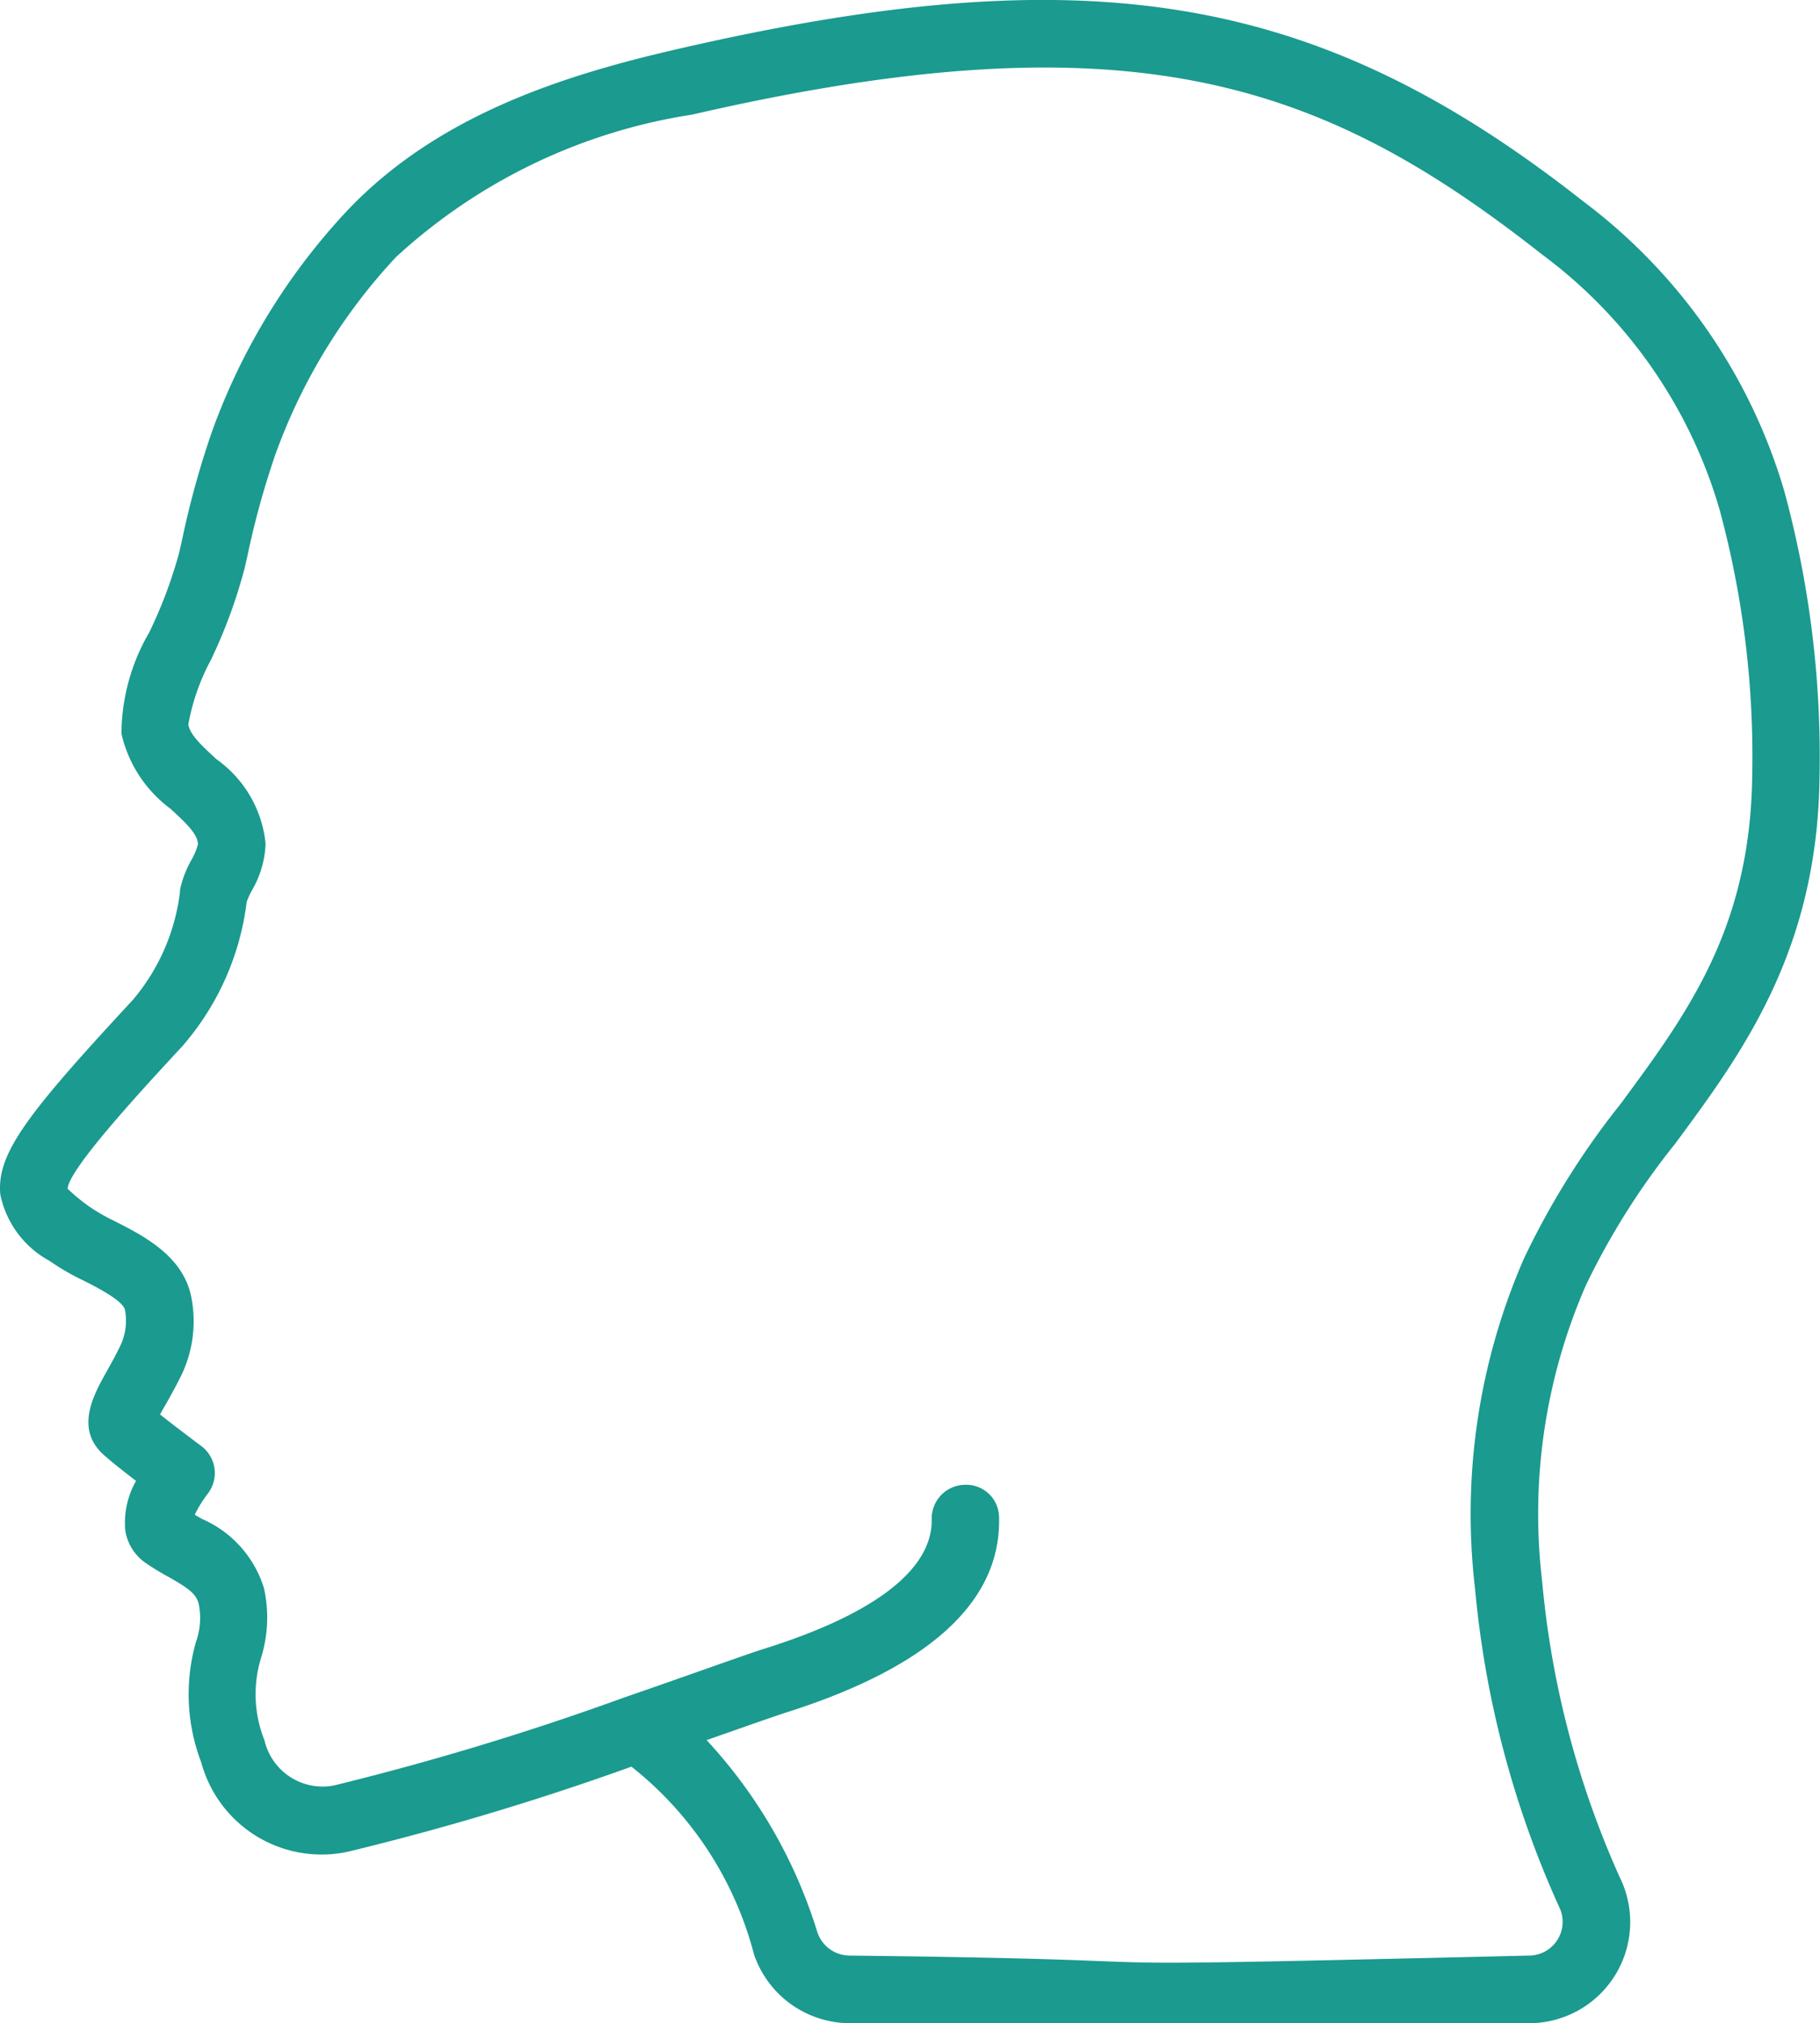 <svg xmlns="http://www.w3.org/2000/svg" width="37.793" height="42" viewBox="0 0 37.793 42"><path d="M4.628,34.618a4.255,4.255,0,0,1-.985,2.275c-2.2,2.372-2.827,3.188-2.75,4.034a2.03,2.03,0,0,0,1.02,1.379,5.091,5.091,0,0,0,.729.42c.3.154.8.412.84.6a1.2,1.2,0,0,1-.077.7c-.1.219-.21.408-.3.573-.272.483-.684,1.214-.038,1.758.15.134.409.337.645.518a1.765,1.765,0,0,0-.225,1.014,1,1,0,0,0,.411.68,5.209,5.209,0,0,0,.49.3c.41.235.57.344.626.56a1.488,1.488,0,0,1-.059.793,3.963,3.963,0,0,0,.112,2.5,2.589,2.589,0,0,0,3.045,1.851,56.757,56.757,0,0,0,5.887-1.766,7.316,7.316,0,0,1,2.546,3.9,2.109,2.109,0,0,0,1.99,1.426H32.642A2.1,2.1,0,0,0,34.52,55.1a19.191,19.191,0,0,1-1.61-6.143,11.859,11.859,0,0,1,.91-6.146,15.285,15.285,0,0,1,1.85-2.933c1.384-1.871,2.954-3.989,3-7.6a21.009,21.009,0,0,0-.73-5.944,11.6,11.6,0,0,0-4.174-6.019c-5.514-4.339-10.265-5.135-18.826-3.16-2.323.536-4.955,1.354-6.851,3.359a13.289,13.289,0,0,0-2.8,4.578,18.468,18.468,0,0,0-.63,2.289l-.056.242a9.532,9.532,0,0,1-.618,1.64,4.206,4.206,0,0,0-.576,2.1,2.676,2.676,0,0,0,1.018,1.559c.343.314.568.535.57.736a1.3,1.3,0,0,1-.134.325,2.186,2.186,0,0,0-.241.633Zm.749-2.729c-.28-.259-.549-.5-.579-.719a4.529,4.529,0,0,1,.467-1.335,10.661,10.661,0,0,0,.7-1.9l.056-.244a17.524,17.524,0,0,1,.583-2.12,11.913,11.913,0,0,1,2.505-4.1,11.707,11.707,0,0,1,6.147-2.958c9.13-2.1,13.106-.674,17.649,2.9a10.1,10.1,0,0,1,3.69,5.3,19.6,19.6,0,0,1,.677,5.543c-.044,3.156-1.349,4.918-2.729,6.788a16.569,16.569,0,0,0-2.007,3.207,13.253,13.253,0,0,0-1.018,6.872,20.481,20.481,0,0,0,1.75,6.606.7.7,0,0,1-.629,1c-11.656.276-5.327.1-14.113,0a.71.71,0,0,1-.666-.484,10.315,10.315,0,0,0-2.3-3.989l.523-.183c.517-.182.91-.319,1.1-.381,2.993-.942,4.491-2.305,4.45-4.053a.682.682,0,0,0-.715-.683.7.7,0,0,0-.684.716c.017.722-.572,1.773-3.472,2.686-.205.064-.61.206-1.146.395-.5.176-1.12.395-1.8.63h0a57.973,57.973,0,0,1-6,1.816,1.24,1.24,0,0,1-1.437-.939,2.573,2.573,0,0,1-.07-1.715A2.81,2.81,0,0,0,6.368,49.1,2.309,2.309,0,0,0,5.08,47.664l-.149-.086a2.563,2.563,0,0,1,.268-.435.7.7,0,0,0-.134-.993c-.168-.125-.567-.425-.854-.654.036-.066.076-.14.113-.2.107-.19.23-.409.35-.659a2.589,2.589,0,0,0,.188-1.564c-.162-.859-.98-1.277-1.579-1.583a4.085,4.085,0,0,1-.528-.3,3.882,3.882,0,0,1-.463-.379c.012-.4,1.552-2.065,2.379-2.957a5.6,5.6,0,0,0,1.339-3,1.768,1.768,0,0,1,.106-.234,2.059,2.059,0,0,0,.286-.974,2.445,2.445,0,0,0-1.027-1.757Z" transform="translate(-0.887 -16.133)" fill="#1b9a8f"/></svg>